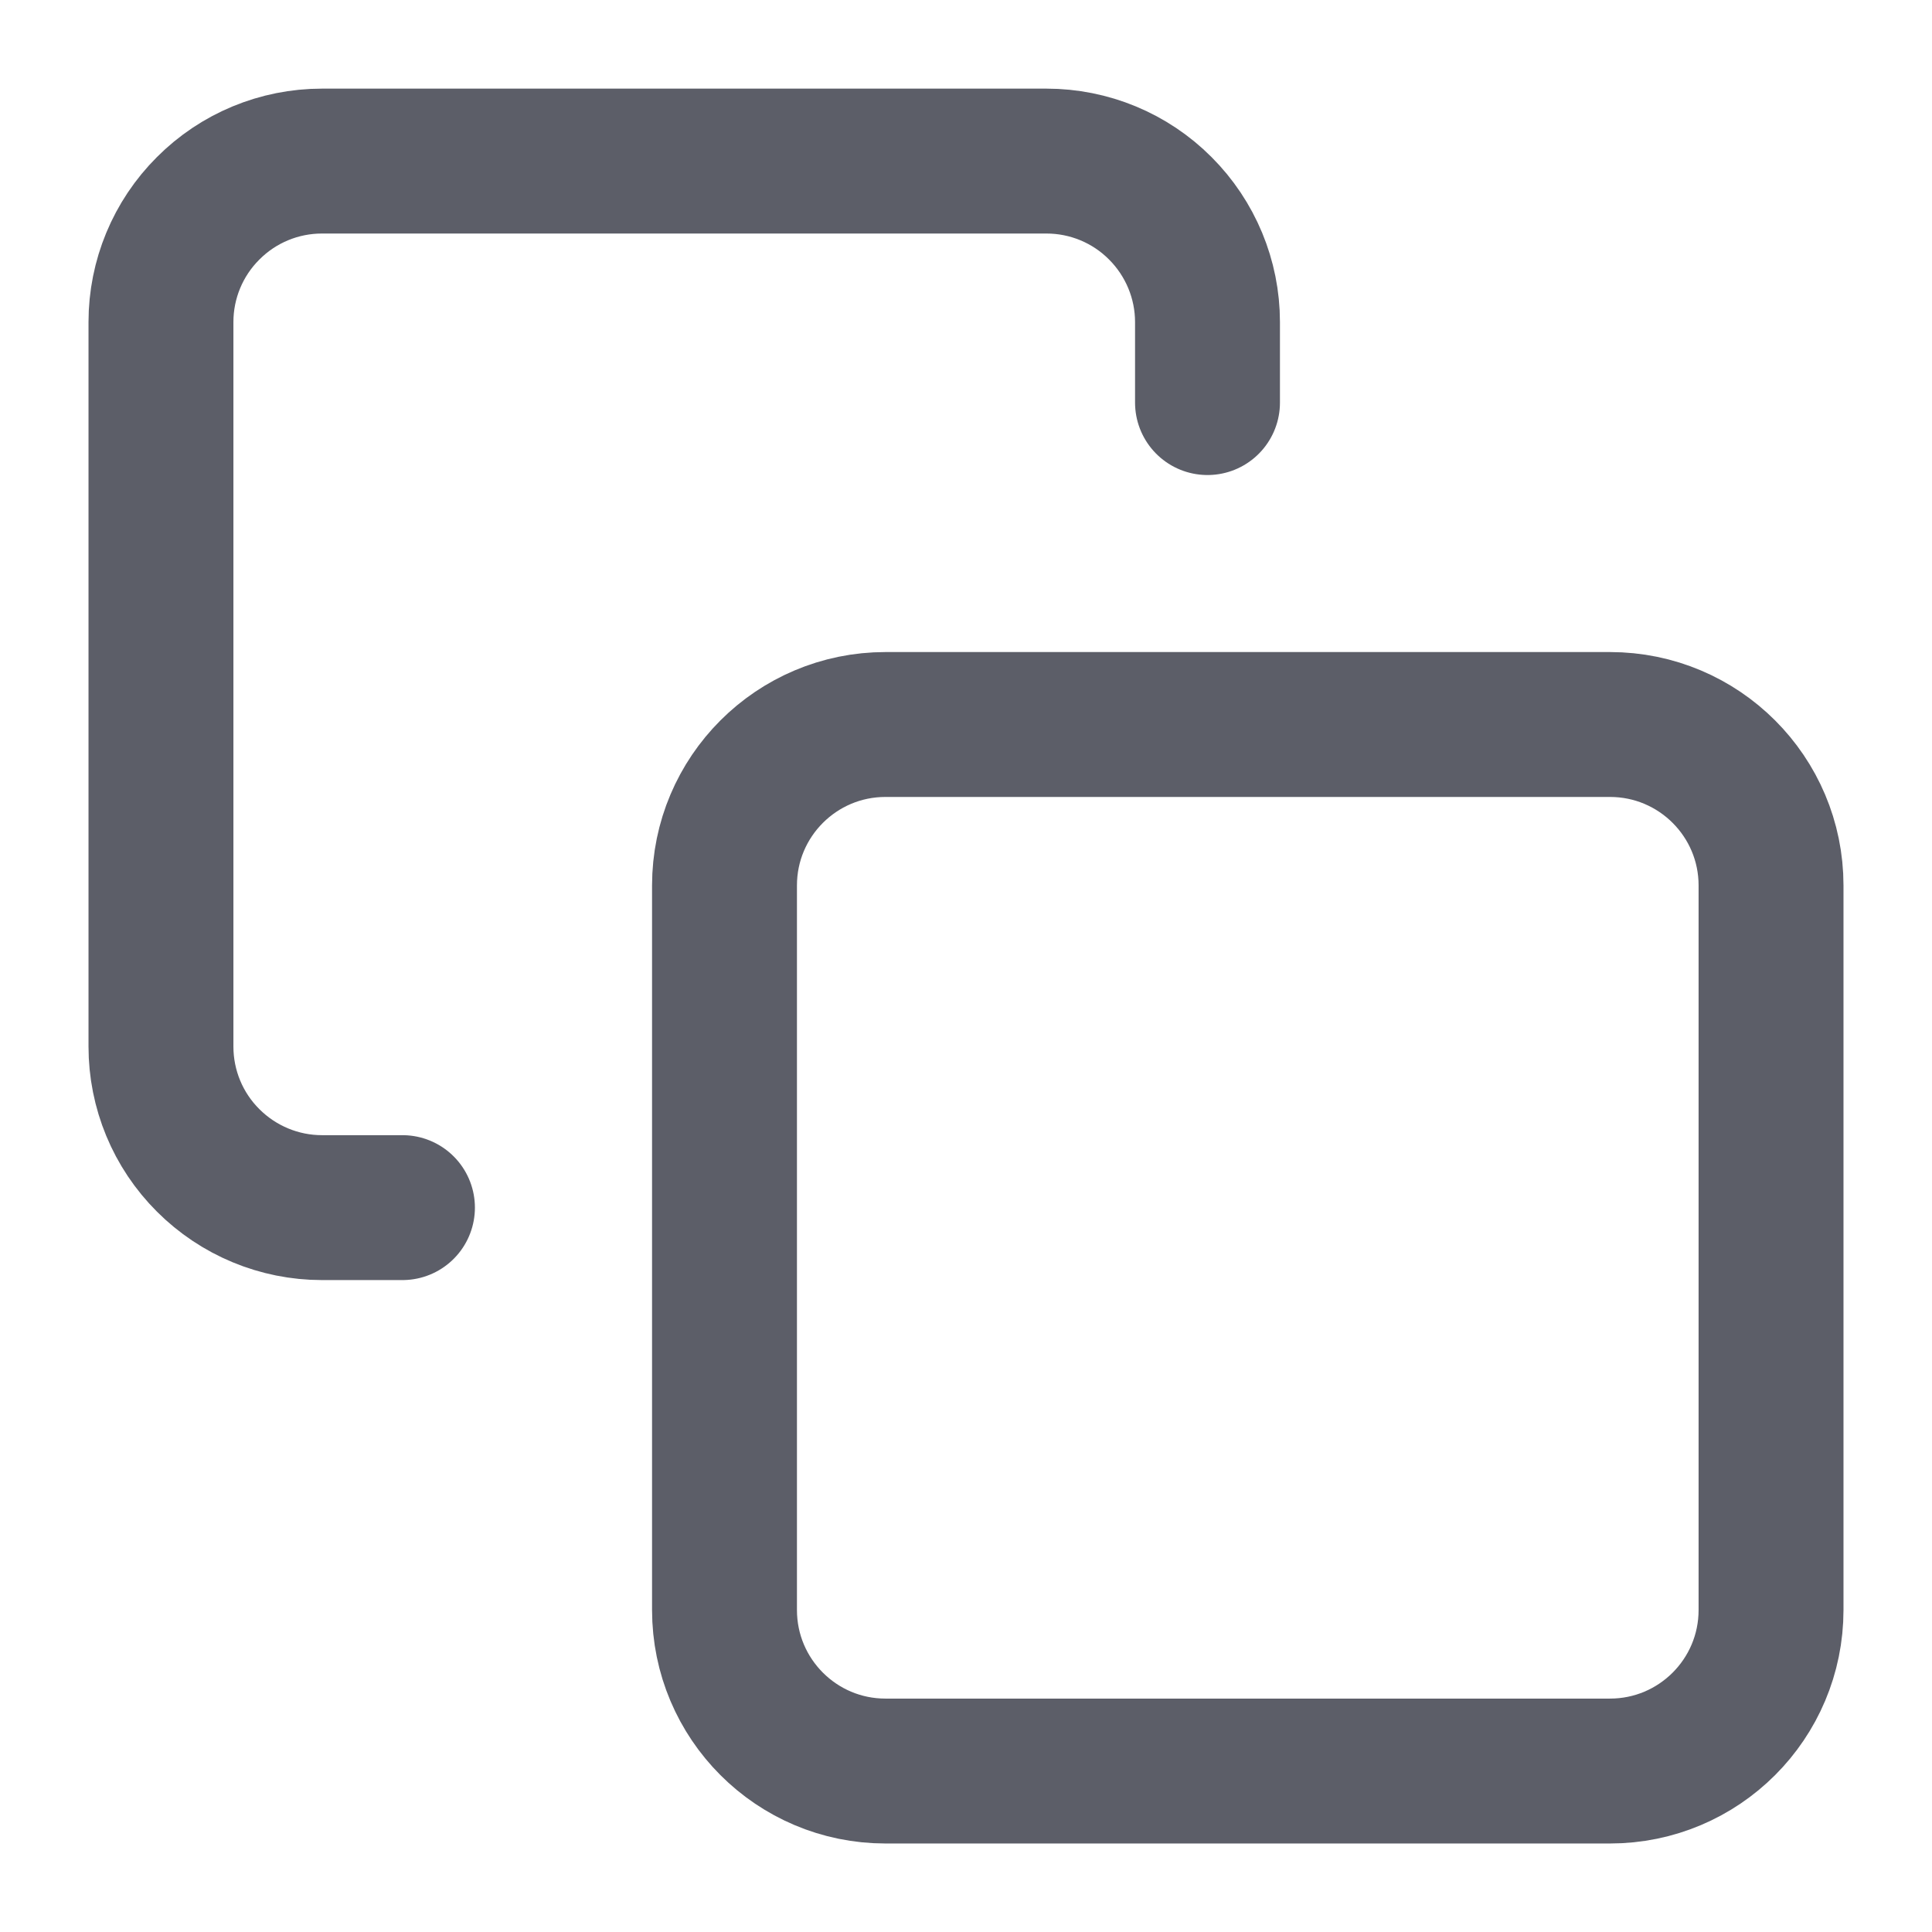 <svg width="16" height="16" viewBox="0 0 16 16" fill="none" xmlns="http://www.w3.org/2000/svg">
<path d="M13.333 6H7.333C6.597 6 6 6.597 6 7.333V13.333C6 14.07 6.597 14.667 7.333 14.667H13.333C14.07 14.667 14.667 14.07 14.667 13.333V7.333C14.667 6.597 14.07 6 13.333 6Z" stroke="#181B28" stroke-opacity="0.7" stroke-width="1.2" stroke-linecap="round" stroke-linejoin="round"/>
<path d="M3.333 10.001H2.666C2.313 10.001 1.974 9.86 1.724 9.61C1.473 9.36 1.333 9.021 1.333 8.667V2.667C1.333 2.314 1.473 1.975 1.724 1.725C1.974 1.474 2.313 1.334 2.666 1.334H8.666C9.02 1.334 9.359 1.474 9.609 1.725C9.859 1.975 10 2.314 10 2.667V3.334" stroke="#181B28" stroke-opacity="0.7" stroke-width="1.2" stroke-linecap="round" stroke-linejoin="round"/>
</svg>
